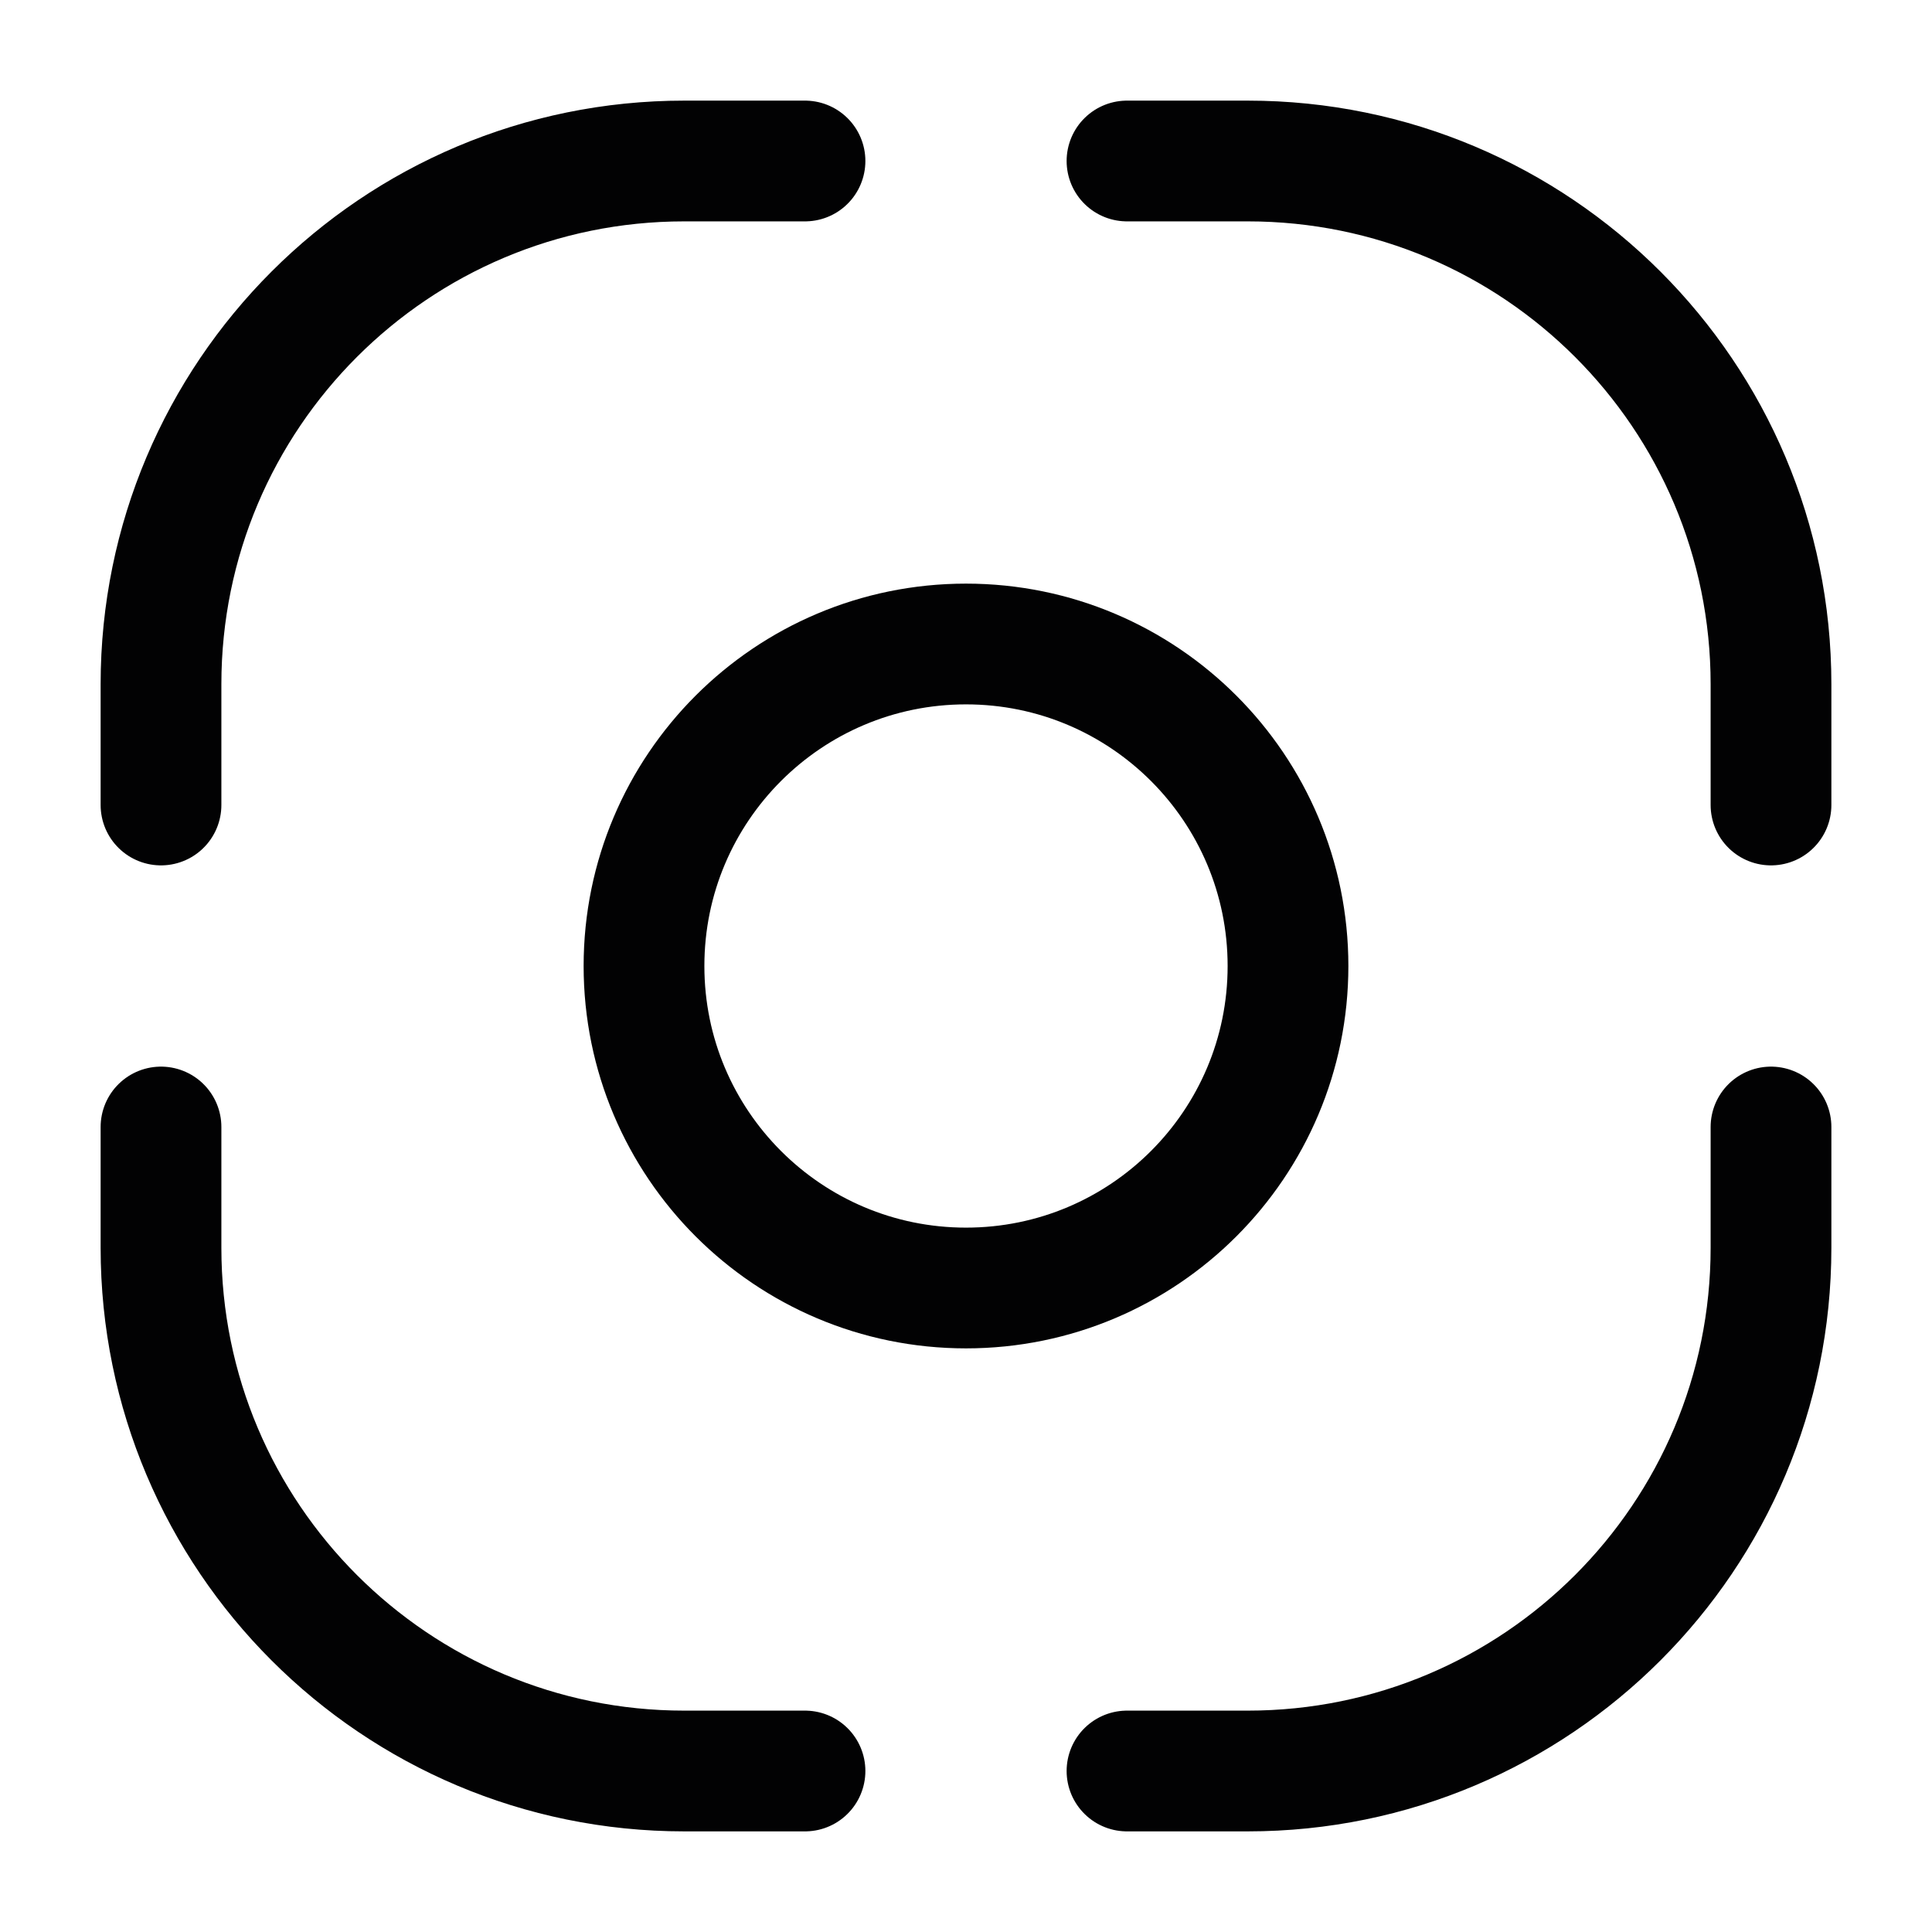 <svg width="24" height="24" viewBox="0 0 24 24" fill="none" xmlns="http://www.w3.org/2000/svg">
<path d="M10 22H8.5C4.91 22 2 19.09 2 15.5V14" stroke="#020203" stroke-width="1.5" stroke-linecap="round"/>
<path d="M2 10V8.5C2 4.91 4.91 2 8.5 2H10" stroke="#020203" stroke-width="1.5" stroke-linecap="round"/>
<path d="M14 2H15.5C19.09 2 22 4.91 22 8.5V10" stroke="#020203" stroke-width="1.5" stroke-linecap="round"/>
<path d="M22 14V15.5C22 19.09 19.09 22 15.5 22H14" stroke="#020203" stroke-width="1.5" stroke-linecap="round"/>
<path d="M8 12C8 14.209 9.791 16 12 16C14.209 16 16 14.209 16 12C16 9.791 14.209 8 12 8C9.791 8 8 9.791 8 12Z" stroke="#020203" stroke-width="1.5" stroke-linecap="round"/>
</svg>
